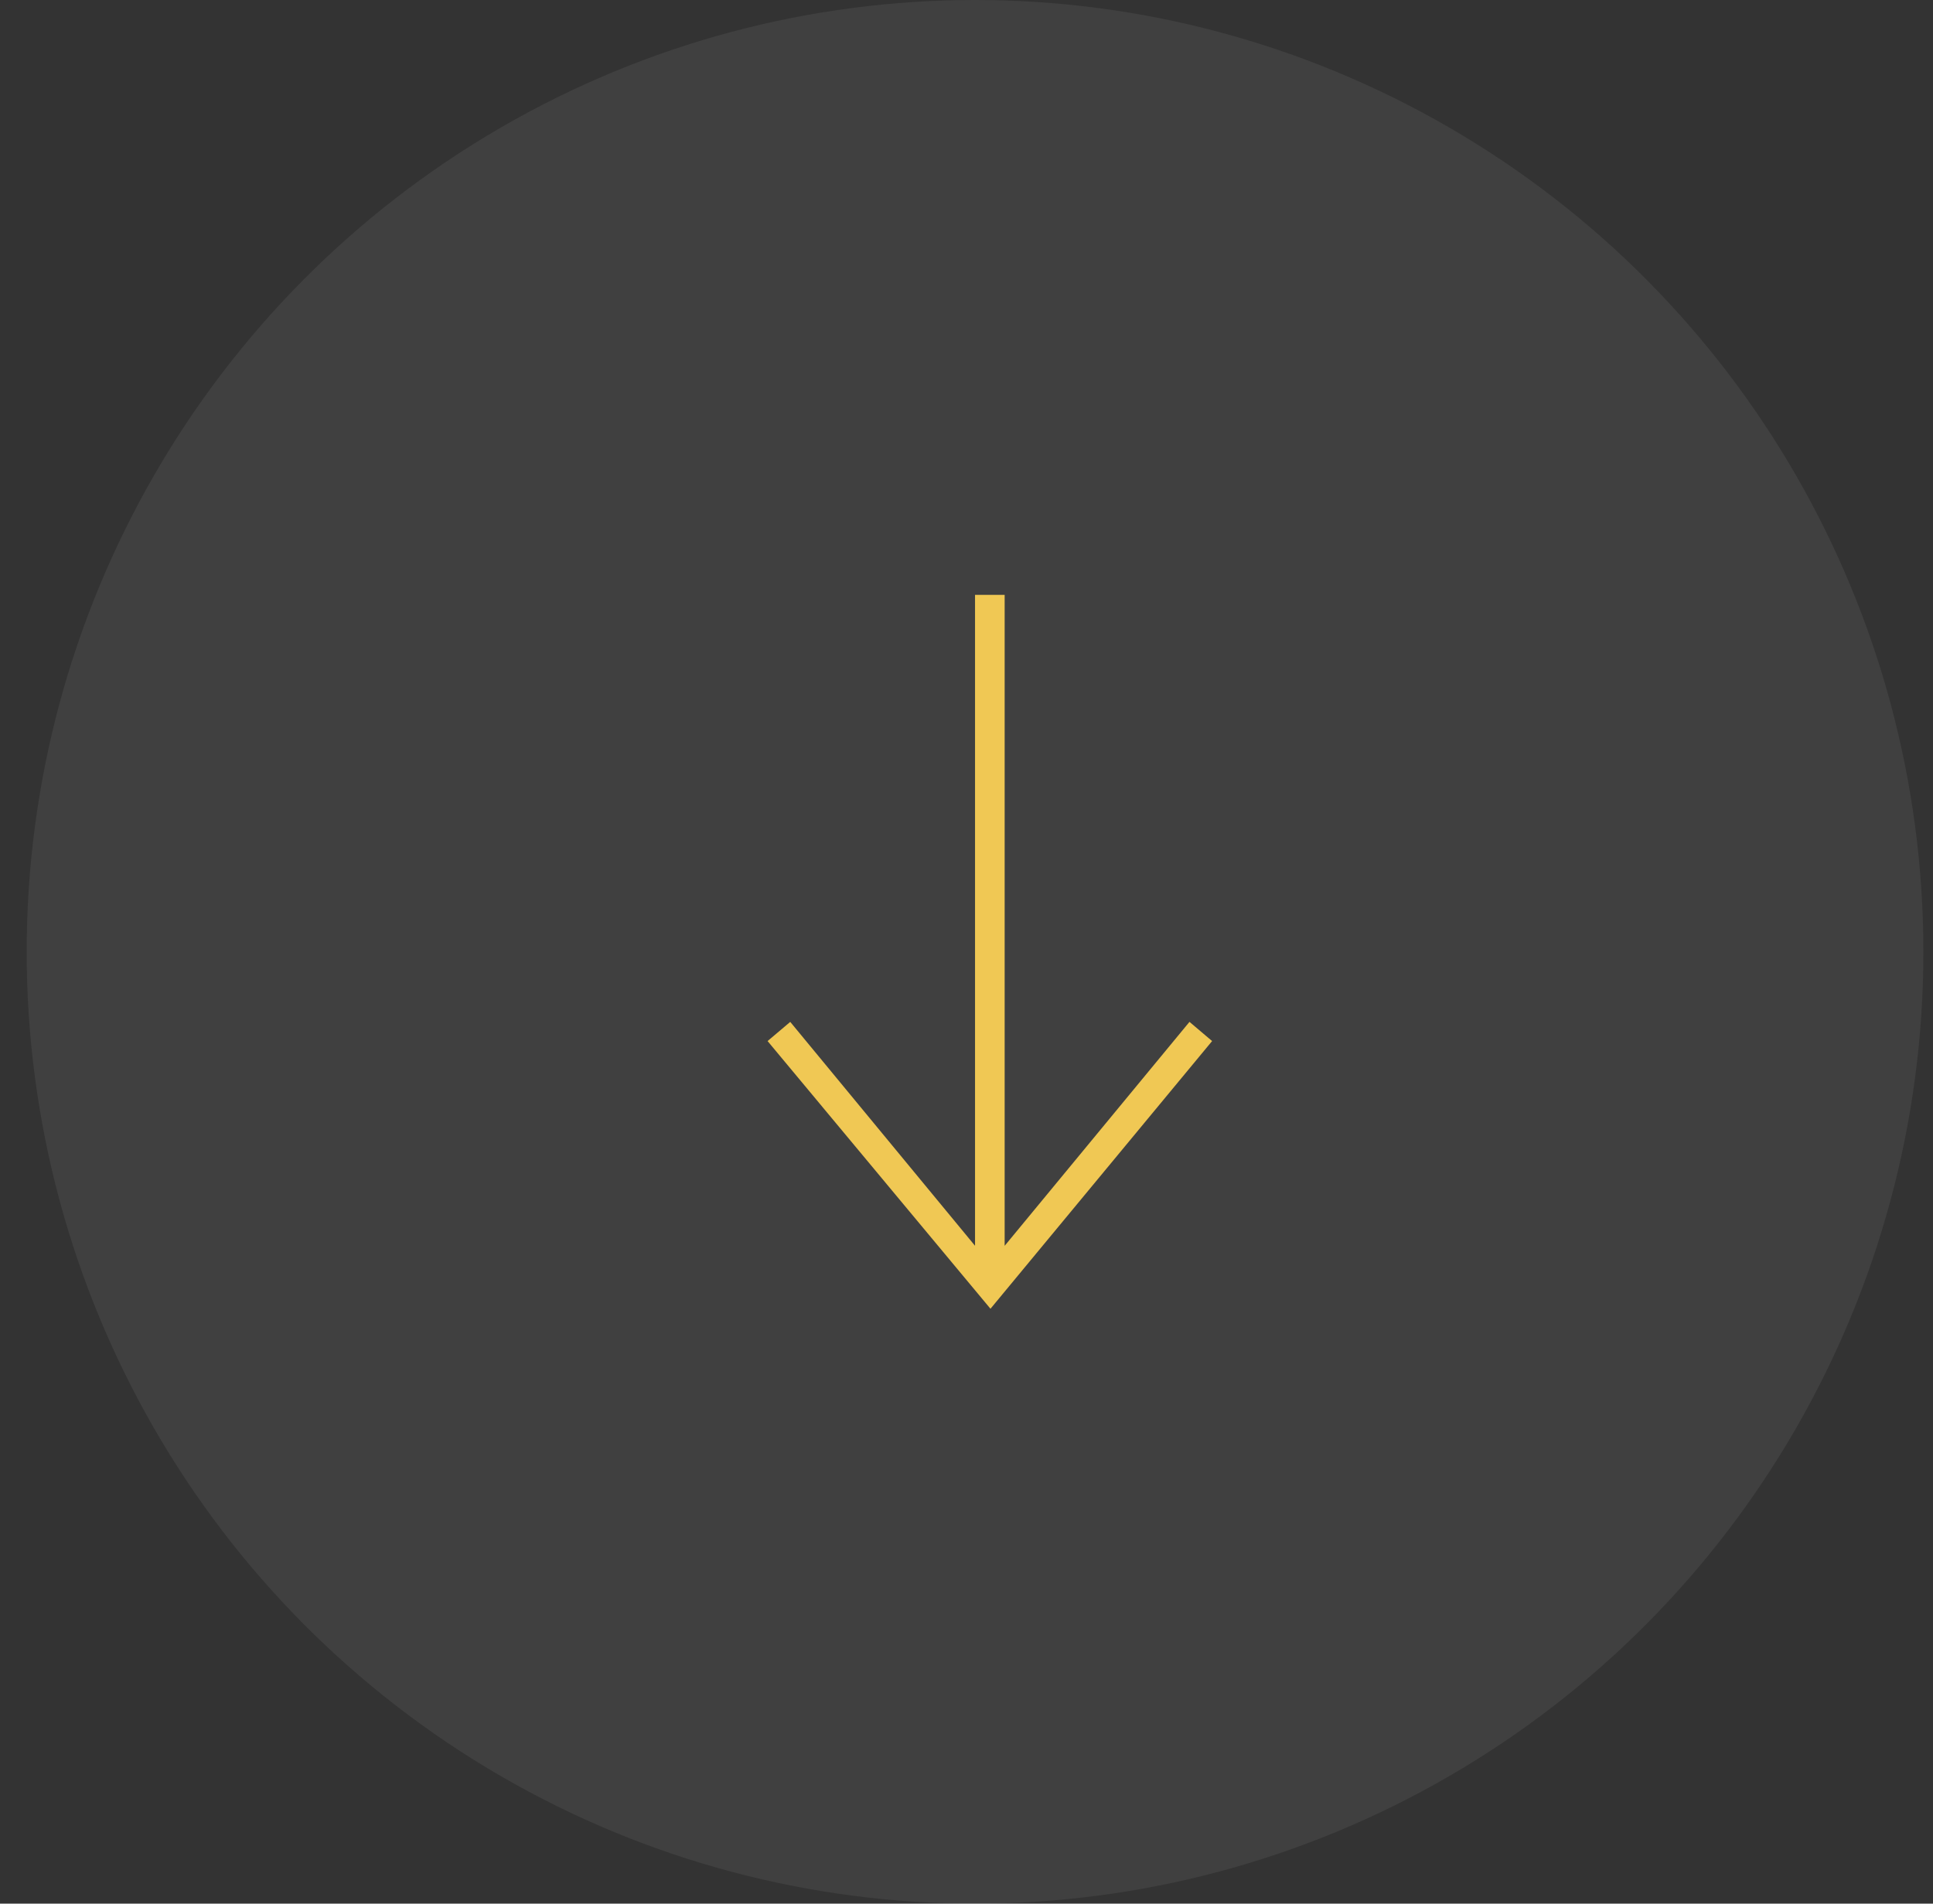 <svg width="65" height="64" viewBox="0 0 65 64" fill="none" xmlns="http://www.w3.org/2000/svg">
<rect x="0" y="0" width="65" height="64" fill="#333333" stroke="none"/>
<path fill-rule="evenodd" clip-rule="evenodd" d="M32.787 41.883L26.573 34.356L25.811 35L33.306 44L40.759 35L39.998 34.355L33.783 41.884V20H32.787V41.883Z" fill="#EFC449"/>
<ellipse opacity="0.064" cx="32.787" cy="32" rx="31.89" ry="32" fill="white"/>
</svg>
